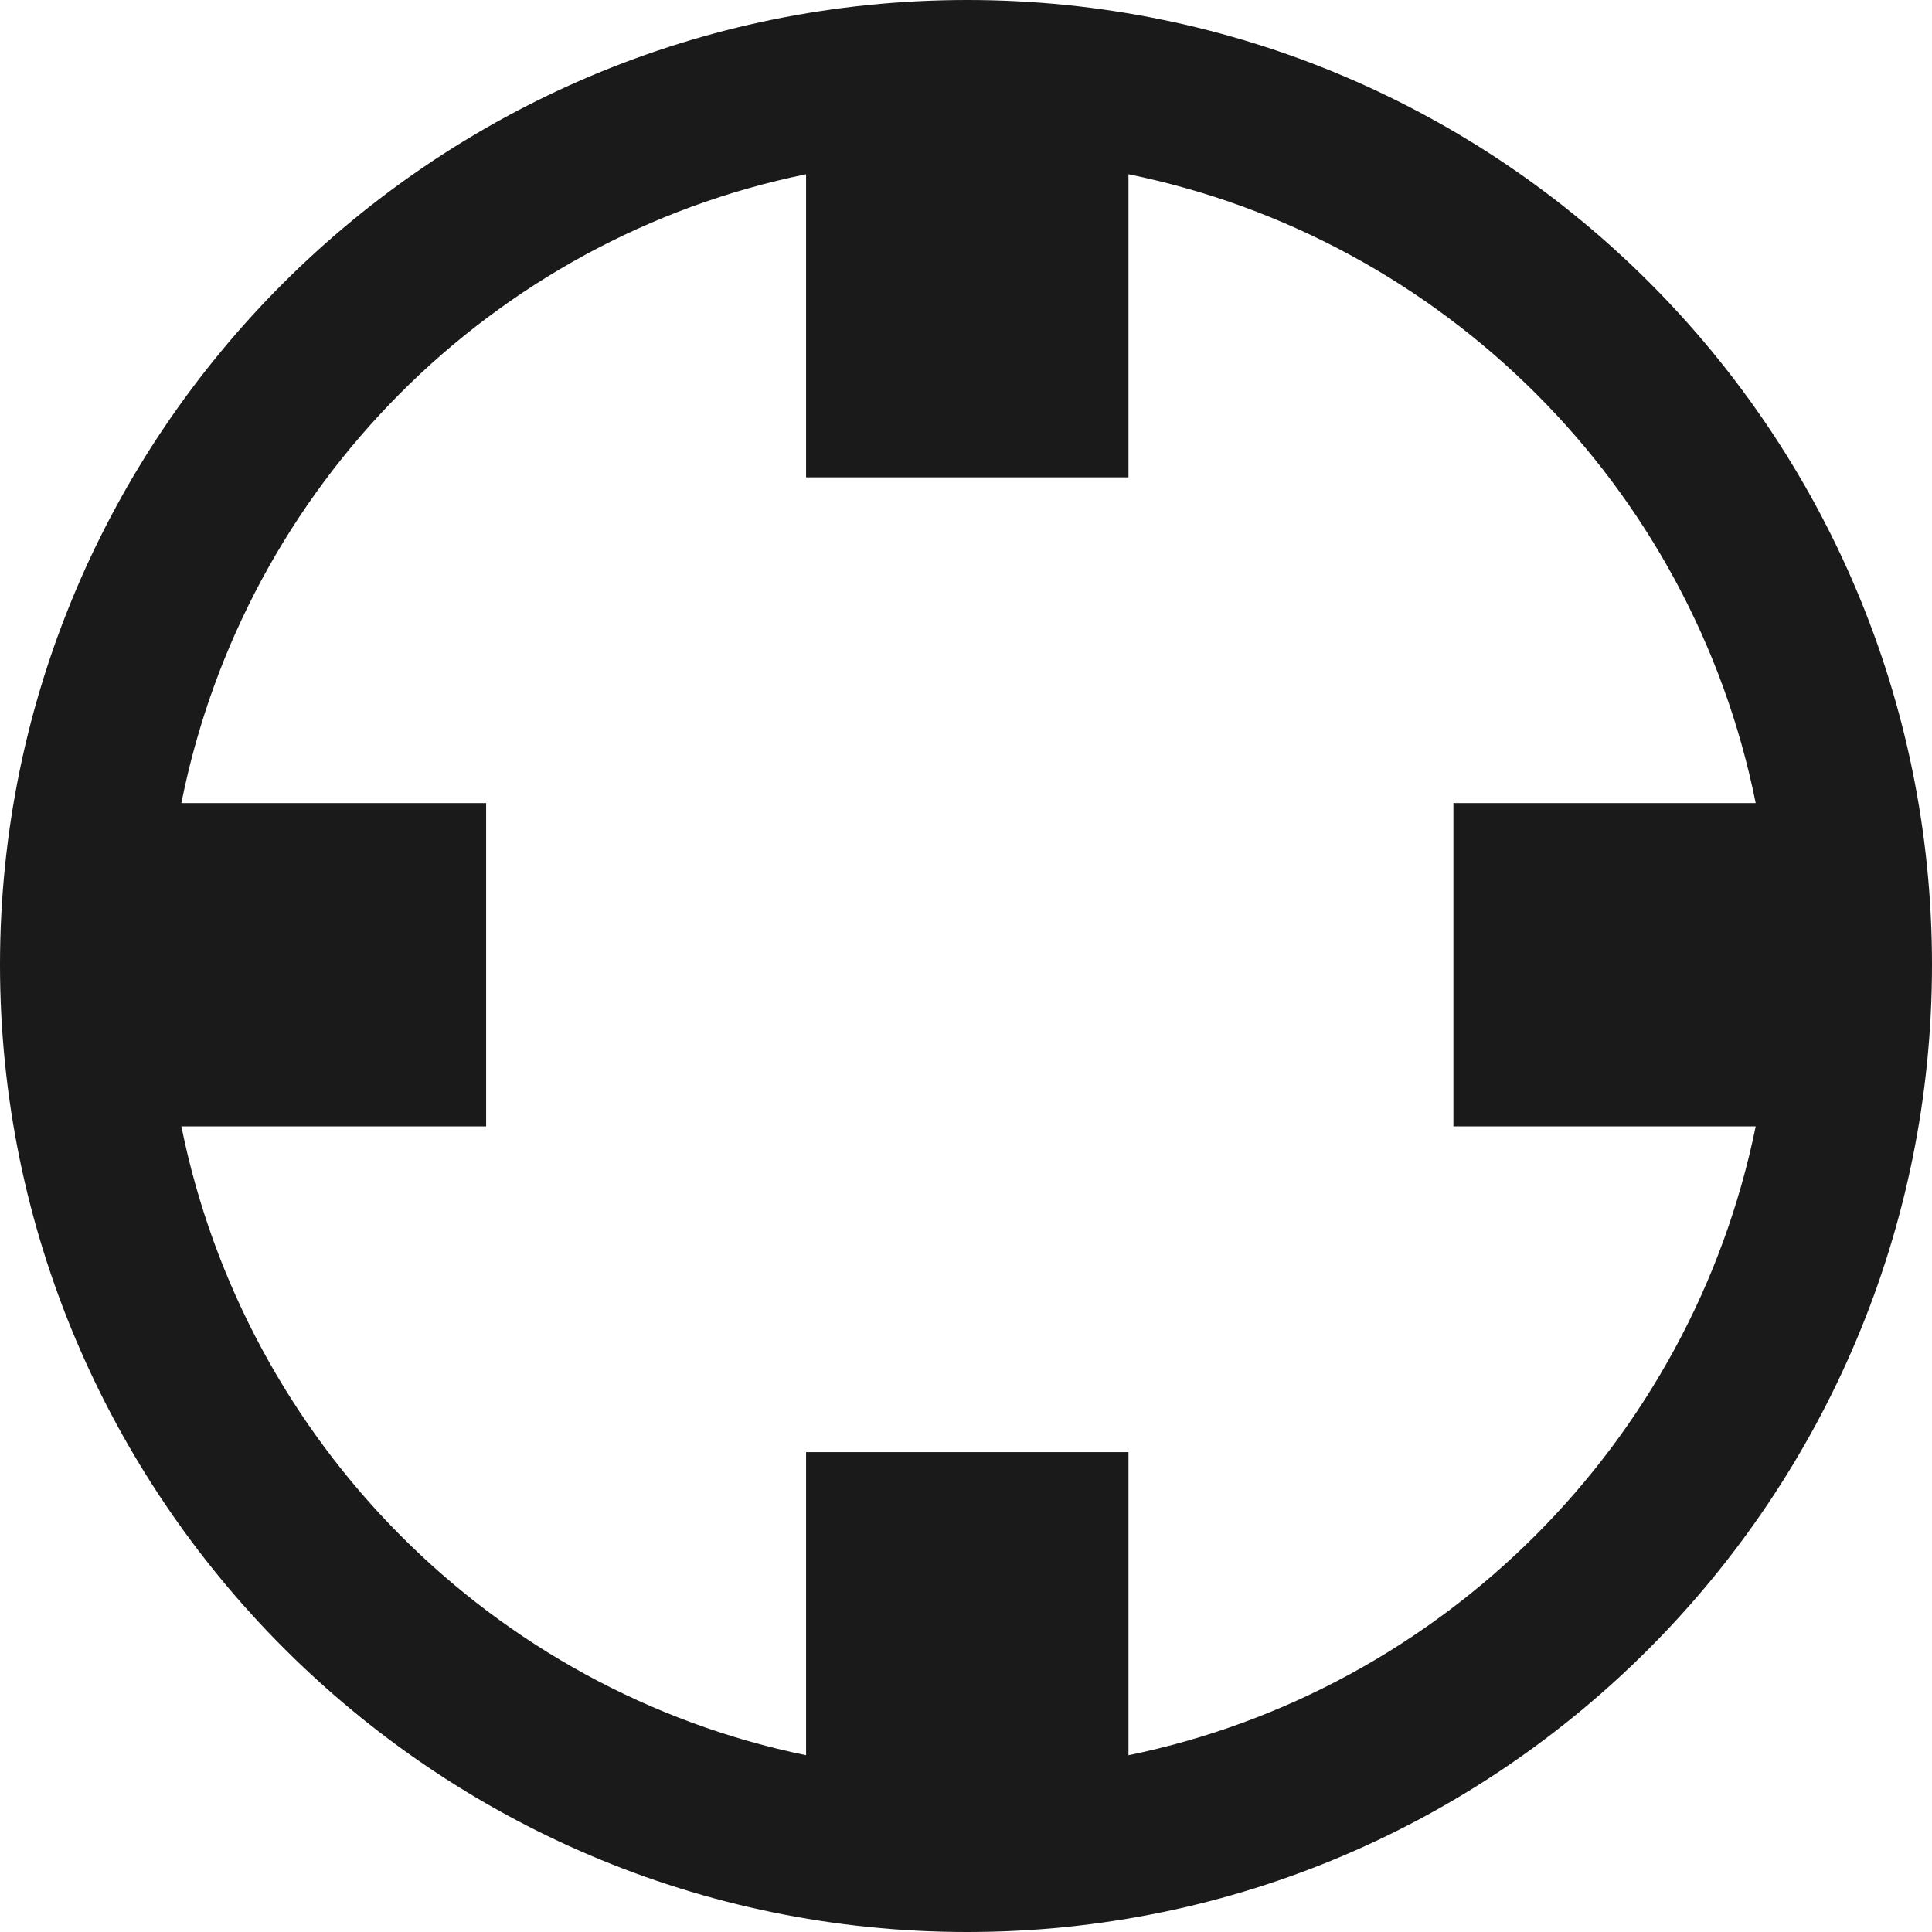 <?xml version="1.0" encoding="UTF-8" standalone="no"?>
<!-- Created with Inkscape (http://www.inkscape.org/) -->

<svg
   xmlns:dc="http://purl.org/dc/elements/1.1/"
   xmlns:cc="http://creativecommons.org/ns#"
   xmlns:rdf="http://www.w3.org/1999/02/22-rdf-syntax-ns#"
   xmlns:svg="http://www.w3.org/2000/svg"
   xmlns="http://www.w3.org/2000/svg"
   xmlns:sodipodi="http://sodipodi.sourceforge.net/DTD/sodipodi-0.dtd"
   xmlns:inkscape="http://www.inkscape.org/namespaces/inkscape"
   width="32"
   height="32"
   id="svg4344"
   version="1.1"
   inkscape:version="0.48.4 r9939"
   sodipodi:docname="location-target.svg">
  <defs
     id="defs4346" />
  <sodipodi:namedview
     id="base"
     pagecolor="#ffffff"
     bordercolor="#666666"
     borderopacity="1.0"
     inkscape:pageopacity="0.0"
     inkscape:pageshadow="2"
     inkscape:zoom="16"
     inkscape:cx="21.055792"
     inkscape:cy="10.694957"
     inkscape:document-units="px"
     inkscape:current-layer="layer1"
     showgrid="false"
     inkscape:window-width="1920"
     inkscape:window-height="1028"
     inkscape:window-x="0"
     inkscape:window-y="25"
     inkscape:window-maximized="1"
     showguides="true"
     inkscape:guide-bbox="true">
    <sodipodi:guide
       orientation="0,1"
       position="-0.531,12"
       id="guide3013" />
    <sodipodi:guide
       orientation="1,0"
       position="12,24.266"
       id="guide3015" />
  </sodipodi:namedview>
  <g
     inkscape:label="Layer 1"
     inkscape:groupmode="layer"
     id="layer1"
     transform="translate(0,-1020.362)">
    <path
       style="font-size:medium;font-style:normal;font-variant:normal;font-weight:normal;font-stretch:normal;text-indent:0;text-align:start;text-decoration:none;line-height:normal;letter-spacing:normal;word-spacing:normal;text-transform:none;direction:ltr;block-progression:tb;writing-mode:lr-tb;text-anchor:start;baseline-shift:baseline;color:#000000;fill:#1a1a1a;fill-opacity:1;stroke:none;stroke-width:1.933;marker:none;visibility:visible;display:inline;overflow:visible;enable-background:accumulate;font-family:Sans;-inkscape-font-specification:Sans"
       d="M 16.021,1020.362 C 7.168,1020.362 0,1027.543 0,1036.341 c 0,8.798 7.168,16.021 16.021,16.021 8.853,0 15.979,-7.223 15.979,-16.021 0,-8.798 -7.127,-15.979 -15.979,-15.979 z m -2.67,2.886 0,5.02 5.34,0 0,-5.02 c 5.205,1.062 9.333,5.16 10.389,10.416 l -5.007,0 0,5.354 5.007,0 c -1.068,5.243 -5.197,9.35 -10.389,10.416 l 0,-5.02 -5.34,0 0,5.02 c -5.184,-1.066 -9.286,-5.173 -10.347,-10.416 l 5.048,0 0,-5.354 -5.048,0 c 1.048,-5.256 5.15,-9.354 10.347,-10.416 z"
       id="path3772"
       inkscape:connector-curvature="0" />
  </g>
</svg>
